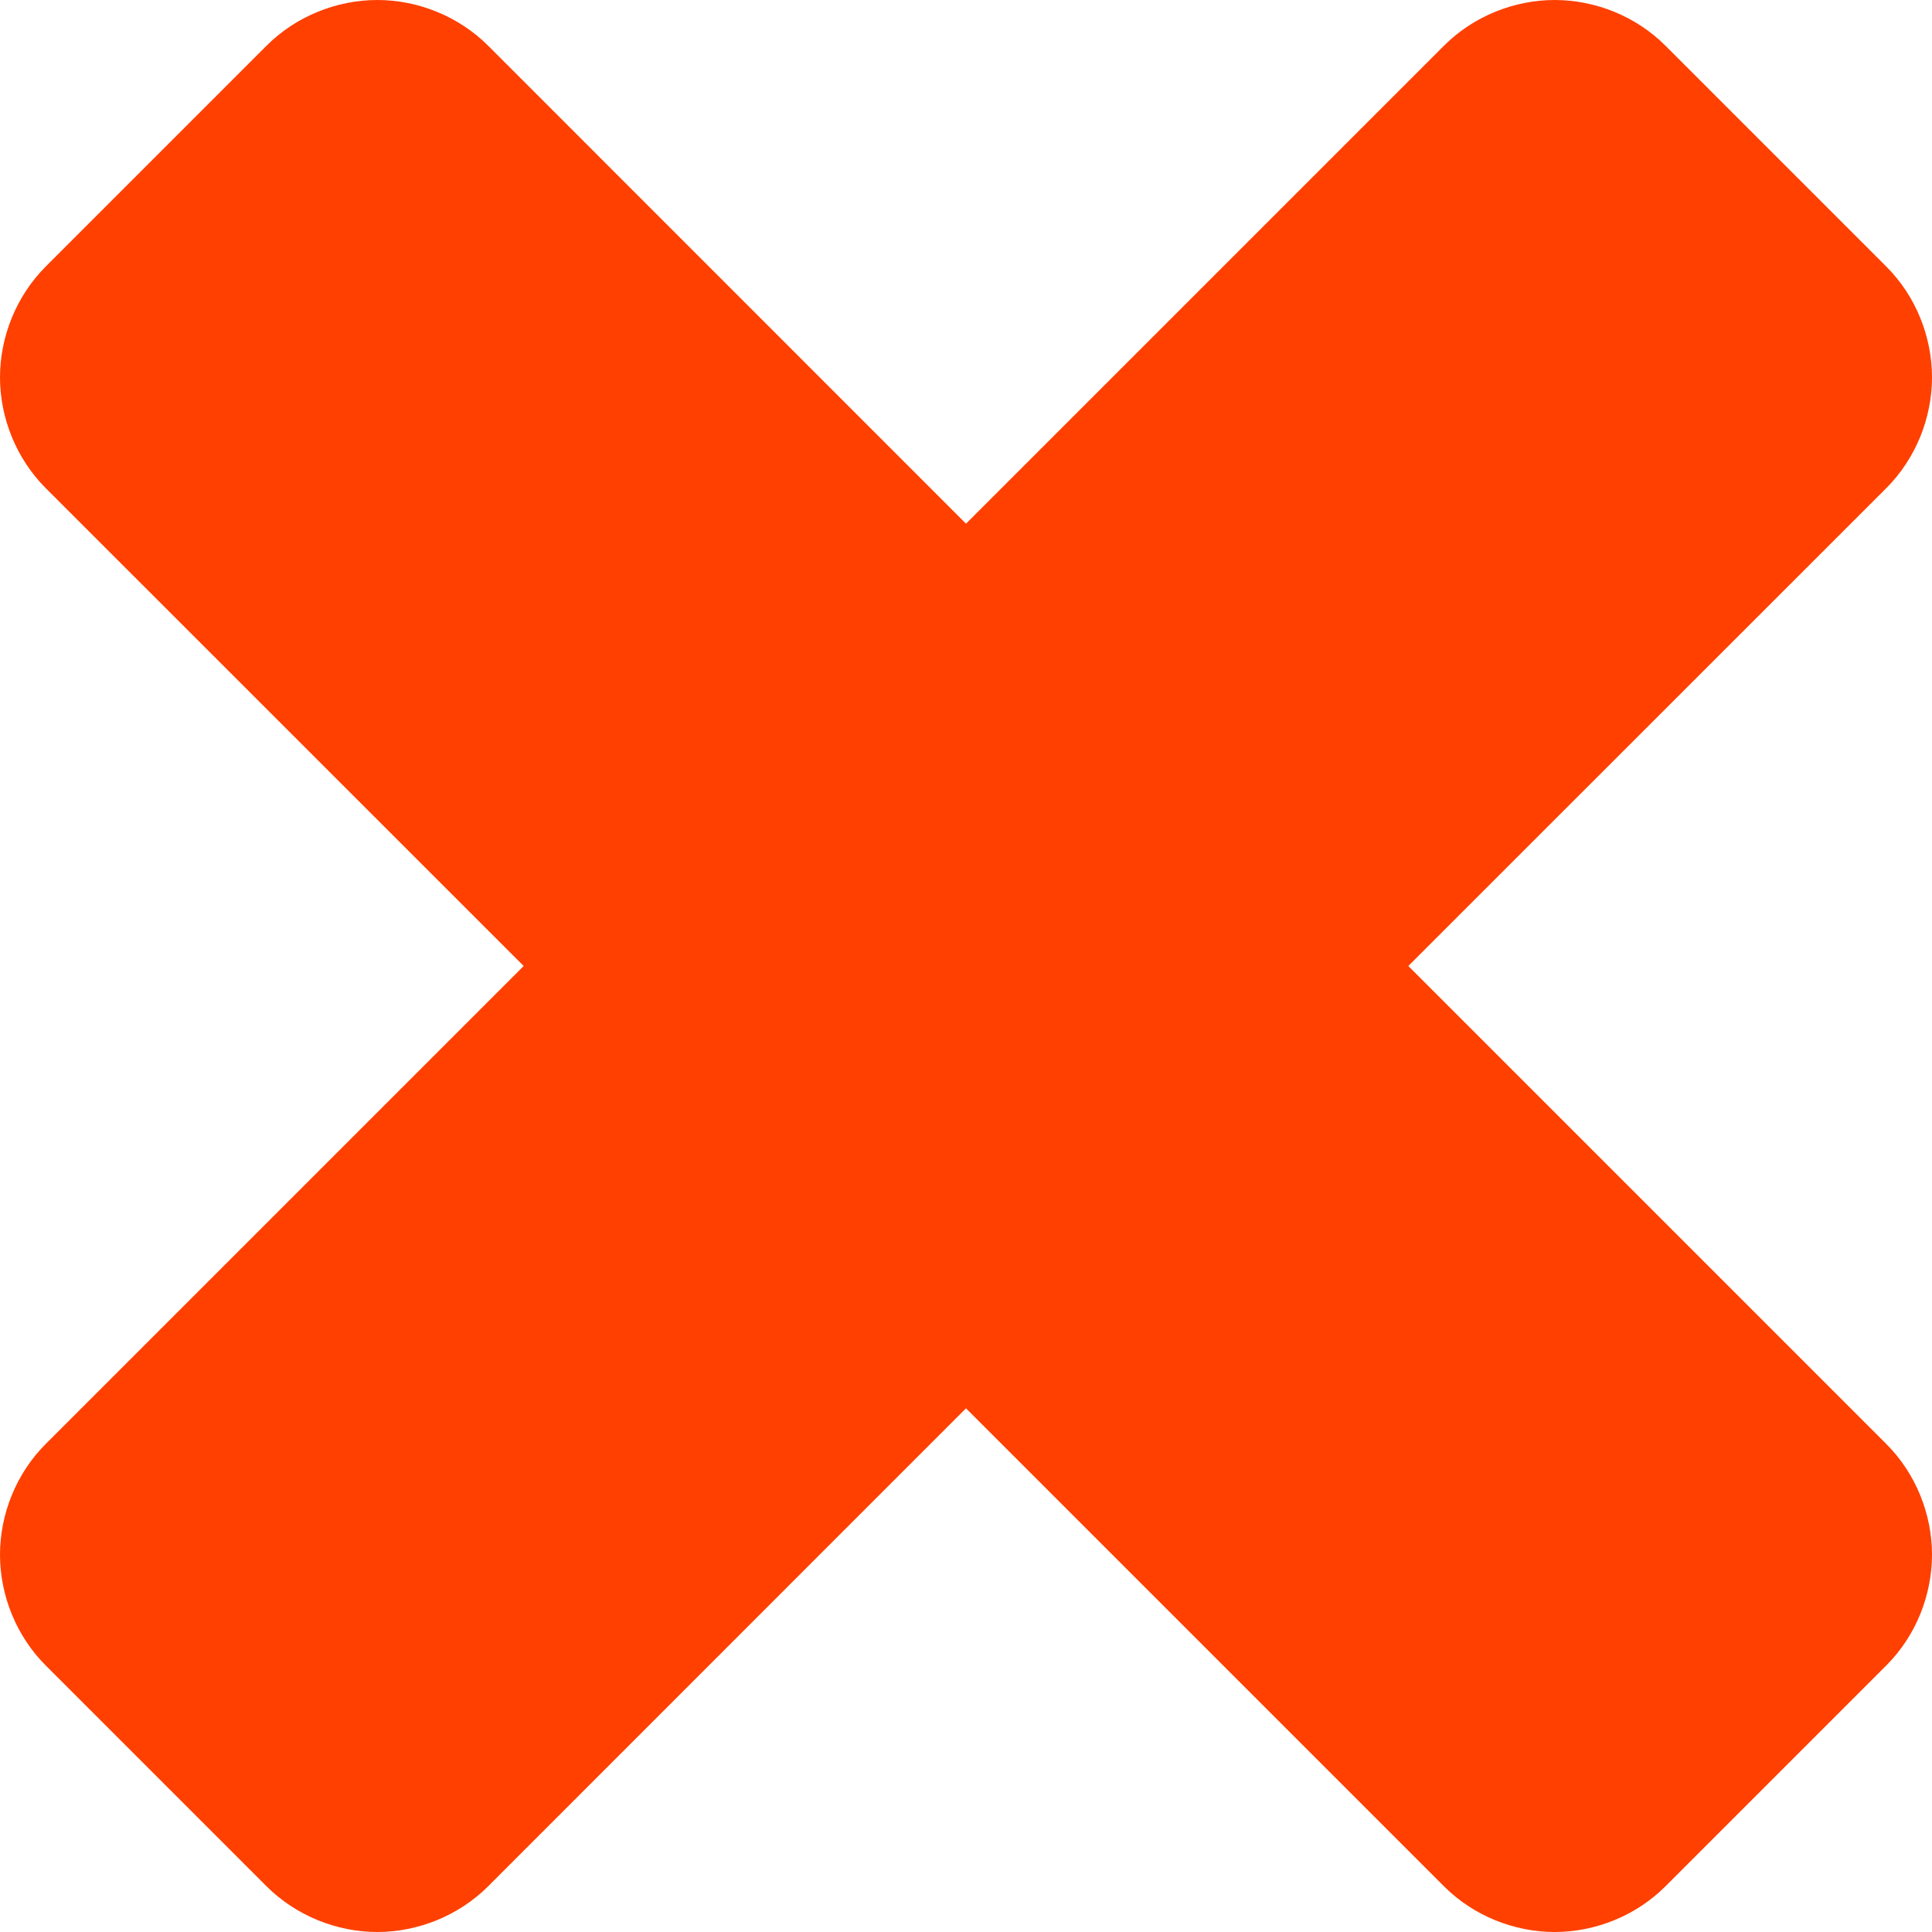 <?xml version="1.0" encoding="utf-8"?>
<!DOCTYPE svg PUBLIC "-//W3C//DTD SVG 1.1//EN" "http://www.w3.org/Graphics/SVG/1.1/DTD/svg11.dtd">
<svg version="1.1" xmlns="http://www.w3.org/2000/svg" xmlns:xlink="http://www.w3.org/1999/xlink" x="0px" y="0px" width="16px"
	 height="16px" viewBox="0 0 16 16" enable-background="new 0 0 16 16" xml:space="preserve">
<g id="cross">
	<g>
		<path fill="#FF4000" d="M15.623,13.791l-1.832,1.832C13.549,15.865,13.212,16,12.875,16c-0.336,0-0.673-0.135-0.915-0.377
			L8,11.663l-3.959,3.96C3.798,15.865,3.461,16,3.125,16c-0.336,0-0.673-0.135-0.916-0.377l-1.832-1.832
			C0.135,13.549,0,13.212,0,12.875c0-0.336,0.135-0.673,0.377-0.915L4.337,8l-3.96-3.959C0.135,3.798,0,3.461,0,3.125
			c0-0.336,0.135-0.673,0.377-0.916l1.832-1.832C2.451,0.135,2.788,0,3.125,0c0.337,0,0.673,0.135,0.916,0.377L8,4.337l3.96-3.96
			C12.202,0.135,12.539,0,12.875,0c0.337,0,0.674,0.135,0.916,0.377l1.832,1.832C15.865,2.451,16,2.788,16,3.125
			c0,0.337-0.135,0.673-0.377,0.916L11.663,8l3.96,3.96C15.865,12.202,16,12.539,16,12.875C16,13.212,15.865,13.549,15.623,13.791z"
			/>
	</g>
</g>
</svg>
